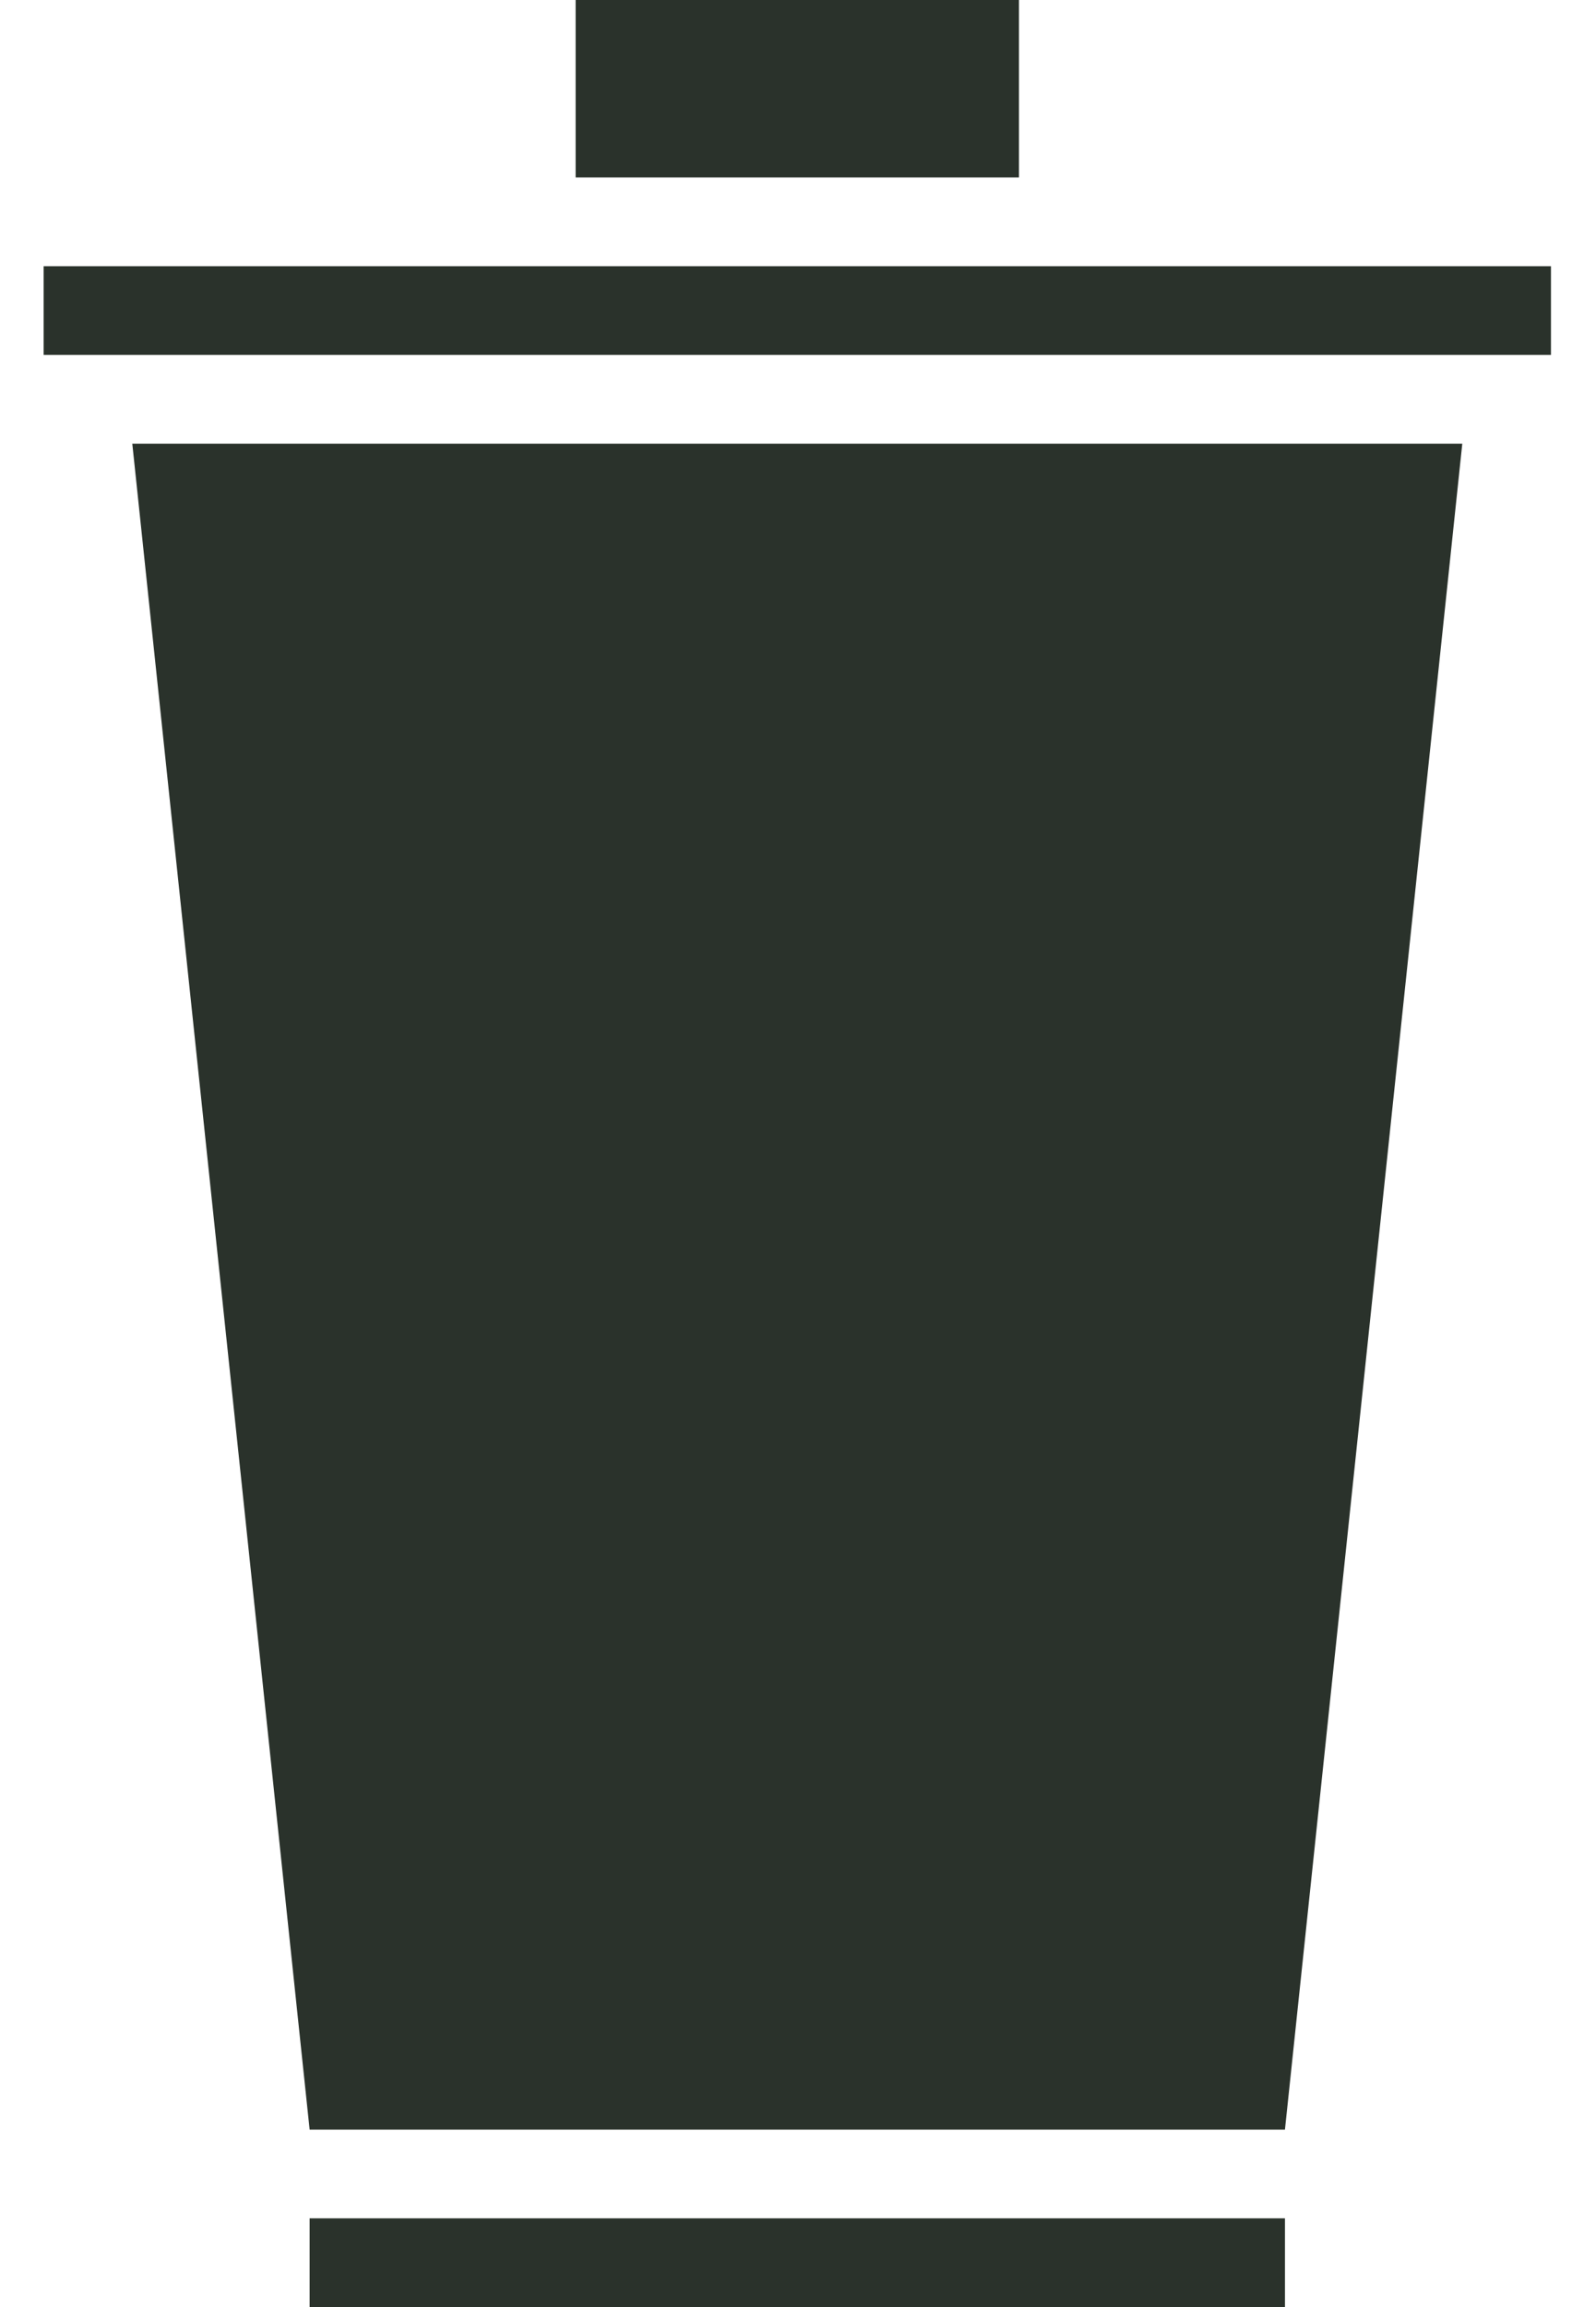 <svg width="18" height="26" viewBox="0 0 18 26" fill="none" xmlns="http://www.w3.org/2000/svg">
<path d="M1.492 5H16.492L14.492 24H3.492L1.492 5Z" fill="#2A322B"/>
<rect x="3.492" y="25" width="11" height="1" fill="#2A322B"/>
<rect x="0.492" y="3" width="17" height="1" fill="#2A322B"/>
<rect x="6.492" width="5" height="2" fill="#2A322B"/>
</svg>
